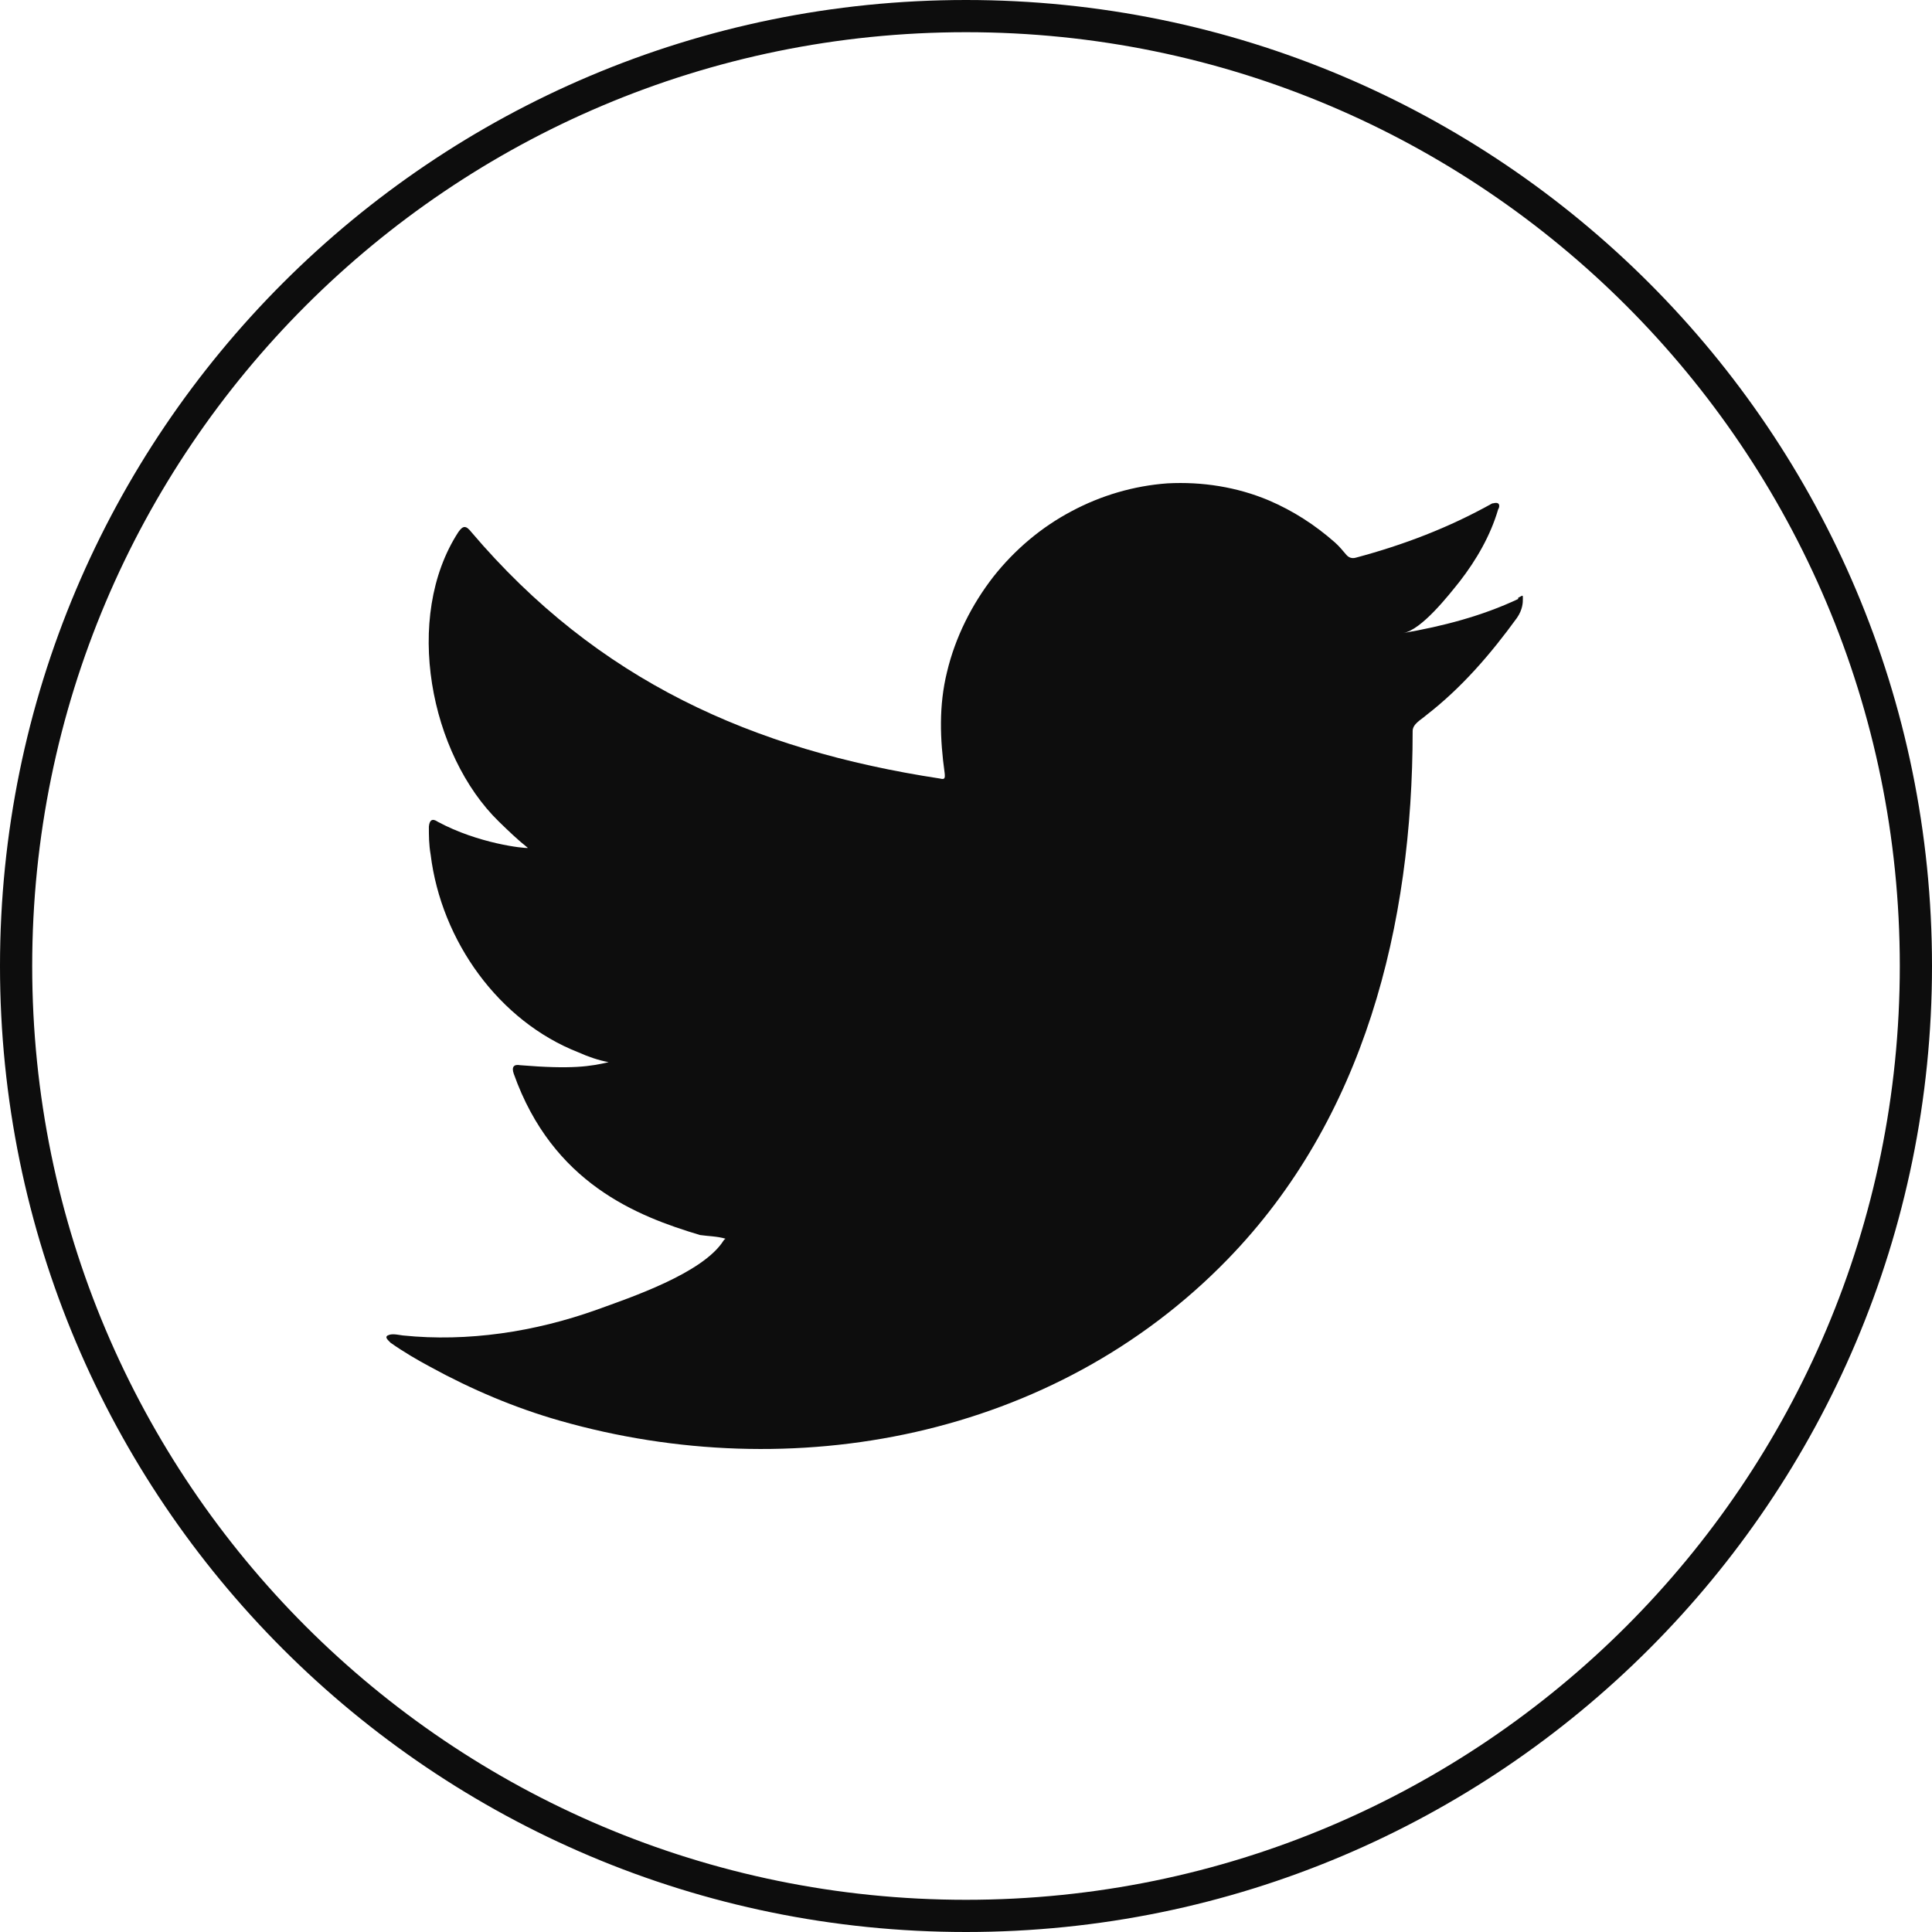 <svg width="60" height="60" viewBox="0 0 60 60" fill="none" xmlns="http://www.w3.org/2000/svg">
<path d="M59.5 30C59.5 46.292 46.292 59.5 30 59.5C13.708 59.5 0.5 46.292 0.5 30C0.5 13.708 13.708 0.5 30 0.5C46.292 0.5 59.5 13.708 59.5 30Z" stroke="#0D0D0D"/>
<path d="M47.148 18.602C46.031 19.131 44.786 19.453 43.578 19.66C44.146 19.566 44.988 18.489 45.335 18.054C45.848 17.392 46.287 16.636 46.525 15.823C46.562 15.767 46.58 15.672 46.525 15.634C46.452 15.597 46.397 15.634 46.342 15.634C44.988 16.39 43.596 16.92 42.114 17.317C41.986 17.355 41.894 17.317 41.821 17.241C41.693 17.09 41.583 16.957 41.455 16.844C40.832 16.296 40.155 15.861 39.404 15.54C38.416 15.124 37.336 14.954 36.256 15.011C35.212 15.086 34.187 15.389 33.272 15.88C32.339 16.372 31.515 17.071 30.856 17.903C30.179 18.772 29.666 19.793 29.41 20.87C29.154 21.91 29.19 22.95 29.337 24.008C29.355 24.178 29.337 24.216 29.19 24.178C23.369 23.29 18.555 21.135 14.637 16.523C14.473 16.315 14.381 16.315 14.235 16.523C12.514 19.169 13.356 23.441 15.498 25.52C15.79 25.804 16.083 26.087 16.395 26.333C16.285 26.352 14.857 26.201 13.594 25.52C13.429 25.407 13.338 25.463 13.319 25.671C13.319 25.955 13.319 26.22 13.374 26.541C13.704 29.225 15.498 31.72 17.969 32.684C18.262 32.816 18.591 32.93 18.902 32.986C18.335 33.119 17.767 33.213 16.157 33.081C15.955 33.043 15.882 33.138 15.955 33.346C17.163 36.748 19.781 37.769 21.74 38.355C21.996 38.392 22.271 38.392 22.527 38.468C22.527 38.487 22.49 38.487 22.472 38.525C21.831 39.545 19.561 40.302 18.518 40.68C16.614 41.36 14.527 41.681 12.514 41.474C12.184 41.417 12.129 41.436 12.038 41.474C11.946 41.53 12.038 41.606 12.129 41.7C12.532 41.984 12.953 42.23 13.374 42.456C14.656 43.156 15.992 43.723 17.383 44.12C24.595 46.18 32.723 44.668 38.123 39.111C42.37 34.744 43.871 28.733 43.871 22.704C43.871 22.477 44.146 22.345 44.292 22.212C45.39 21.362 46.287 20.322 47.111 19.188C47.294 18.923 47.294 18.697 47.294 18.602V18.564C47.294 18.47 47.294 18.489 47.148 18.564V18.602Z" fill="#0D0D0D"/>
</svg>
